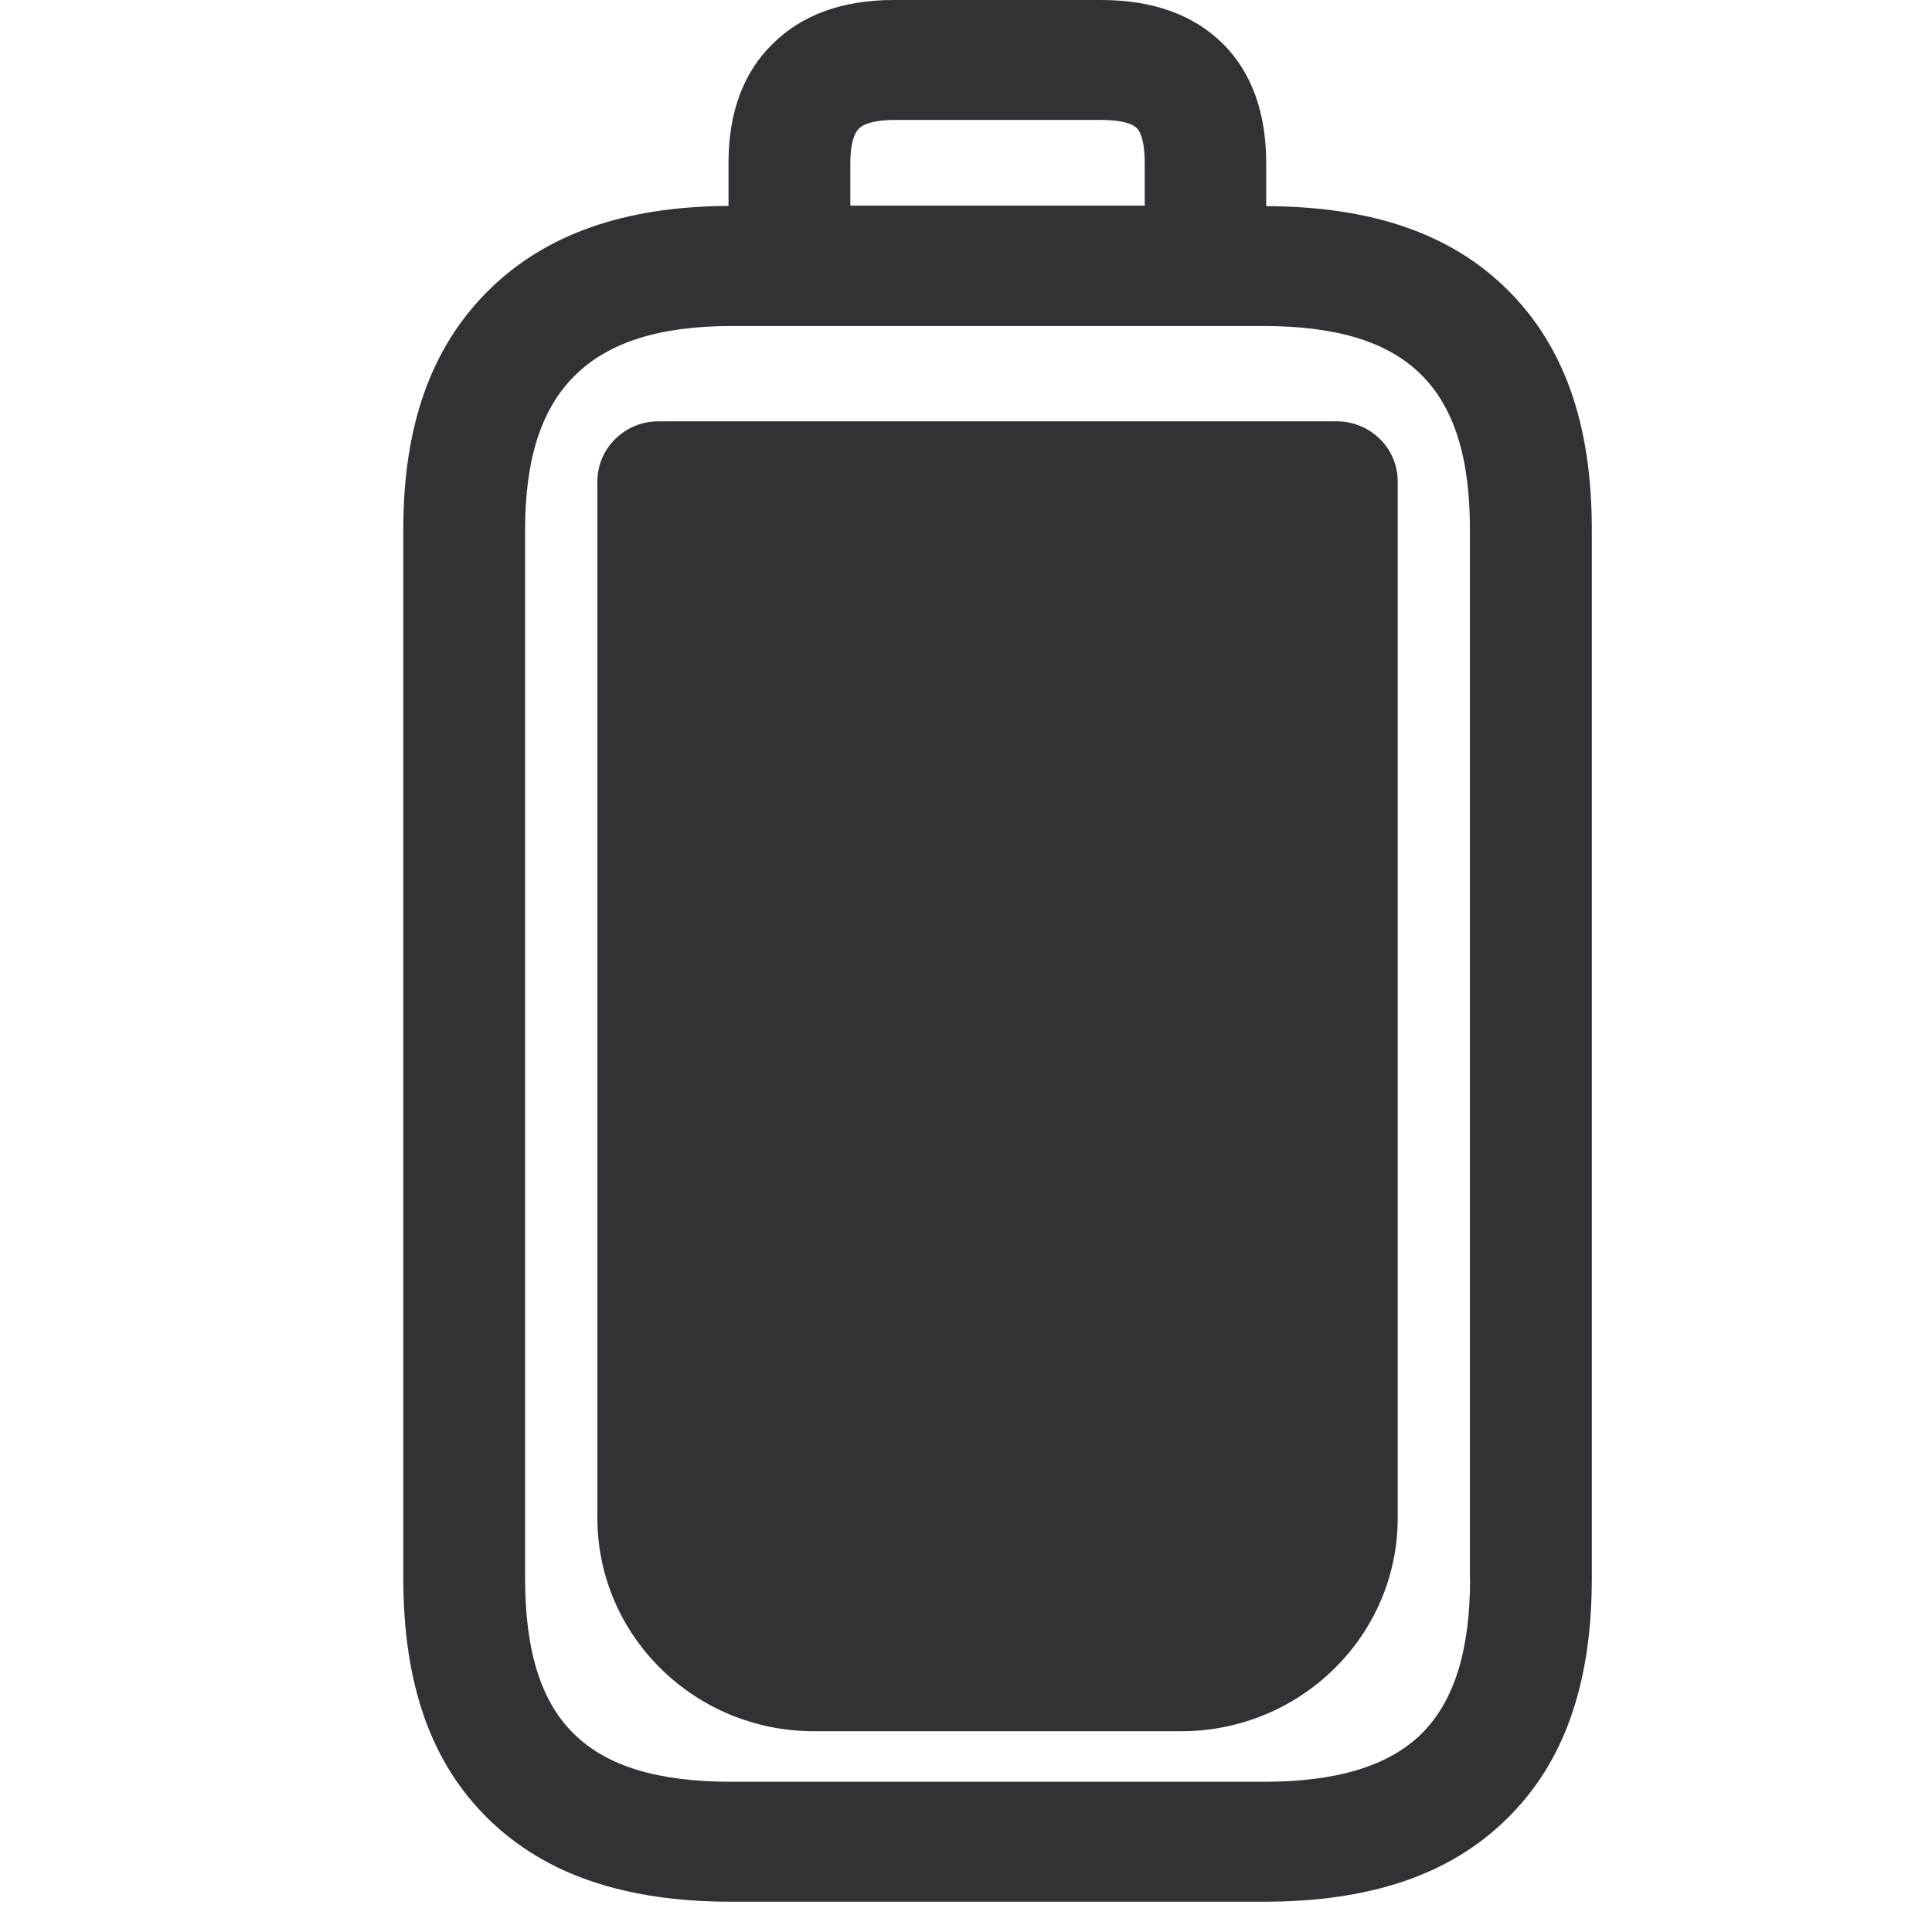 <svg width="24" height="24" viewBox="0 0 24 24" xmlns="http://www.w3.org/2000/svg"><path d="M18.26 19.607V6.575c0-.891-.198-1.52-.608-1.923-.41-.407-1.049-.602-1.956-.602H9.087c-.894 0-1.532.202-1.95.619-.413.41-.614 1.035-.614 1.91V19.61c0 .9.198 1.533.611 1.933.407.4 1.046.591 1.953.591H15.7c.904 0 1.546-.195 1.953-.591.41-.404.609-1.035.609-1.936zm-7.59-18.01c-.087.087-.107.279-.107.427v.53h3.657V2.02c0-.124-.013-.343-.1-.43-.088-.087-.313-.1-.438-.1h-2.578c-.151.002-.346.02-.433.107zm8.054 2c.706.699 1.05 1.67 1.05 2.978v13.032c0 1.317-.347 2.296-1.06 2.991-.706.693-1.694 1.026-3.018 1.026H9.087c-1.324 0-2.312-.337-3.018-1.026-.713-.695-1.059-1.674-1.059-2.995V6.575c0-1.284.343-2.252 1.049-2.958.71-.706 1.69-1.052 2.991-1.059V2.02c0-.618.182-1.116.545-1.472.363-.363.87-.548 1.506-.548h2.578c.639 0 1.146.182 1.51.541.359.356.54.857.54 1.483v.537c1.315.004 2.296.343 2.995 1.036zm-2.117 1.637c.417 0 .756.336.756.746v12.877c0 1.462-1.207 2.649-2.69 2.649H10.11c-1.482 0-2.689-1.187-2.689-2.649V5.98c0-.41.34-.746.756-.746h8.43z" fill="#313235" fill-rule="nonzero"/></svg>